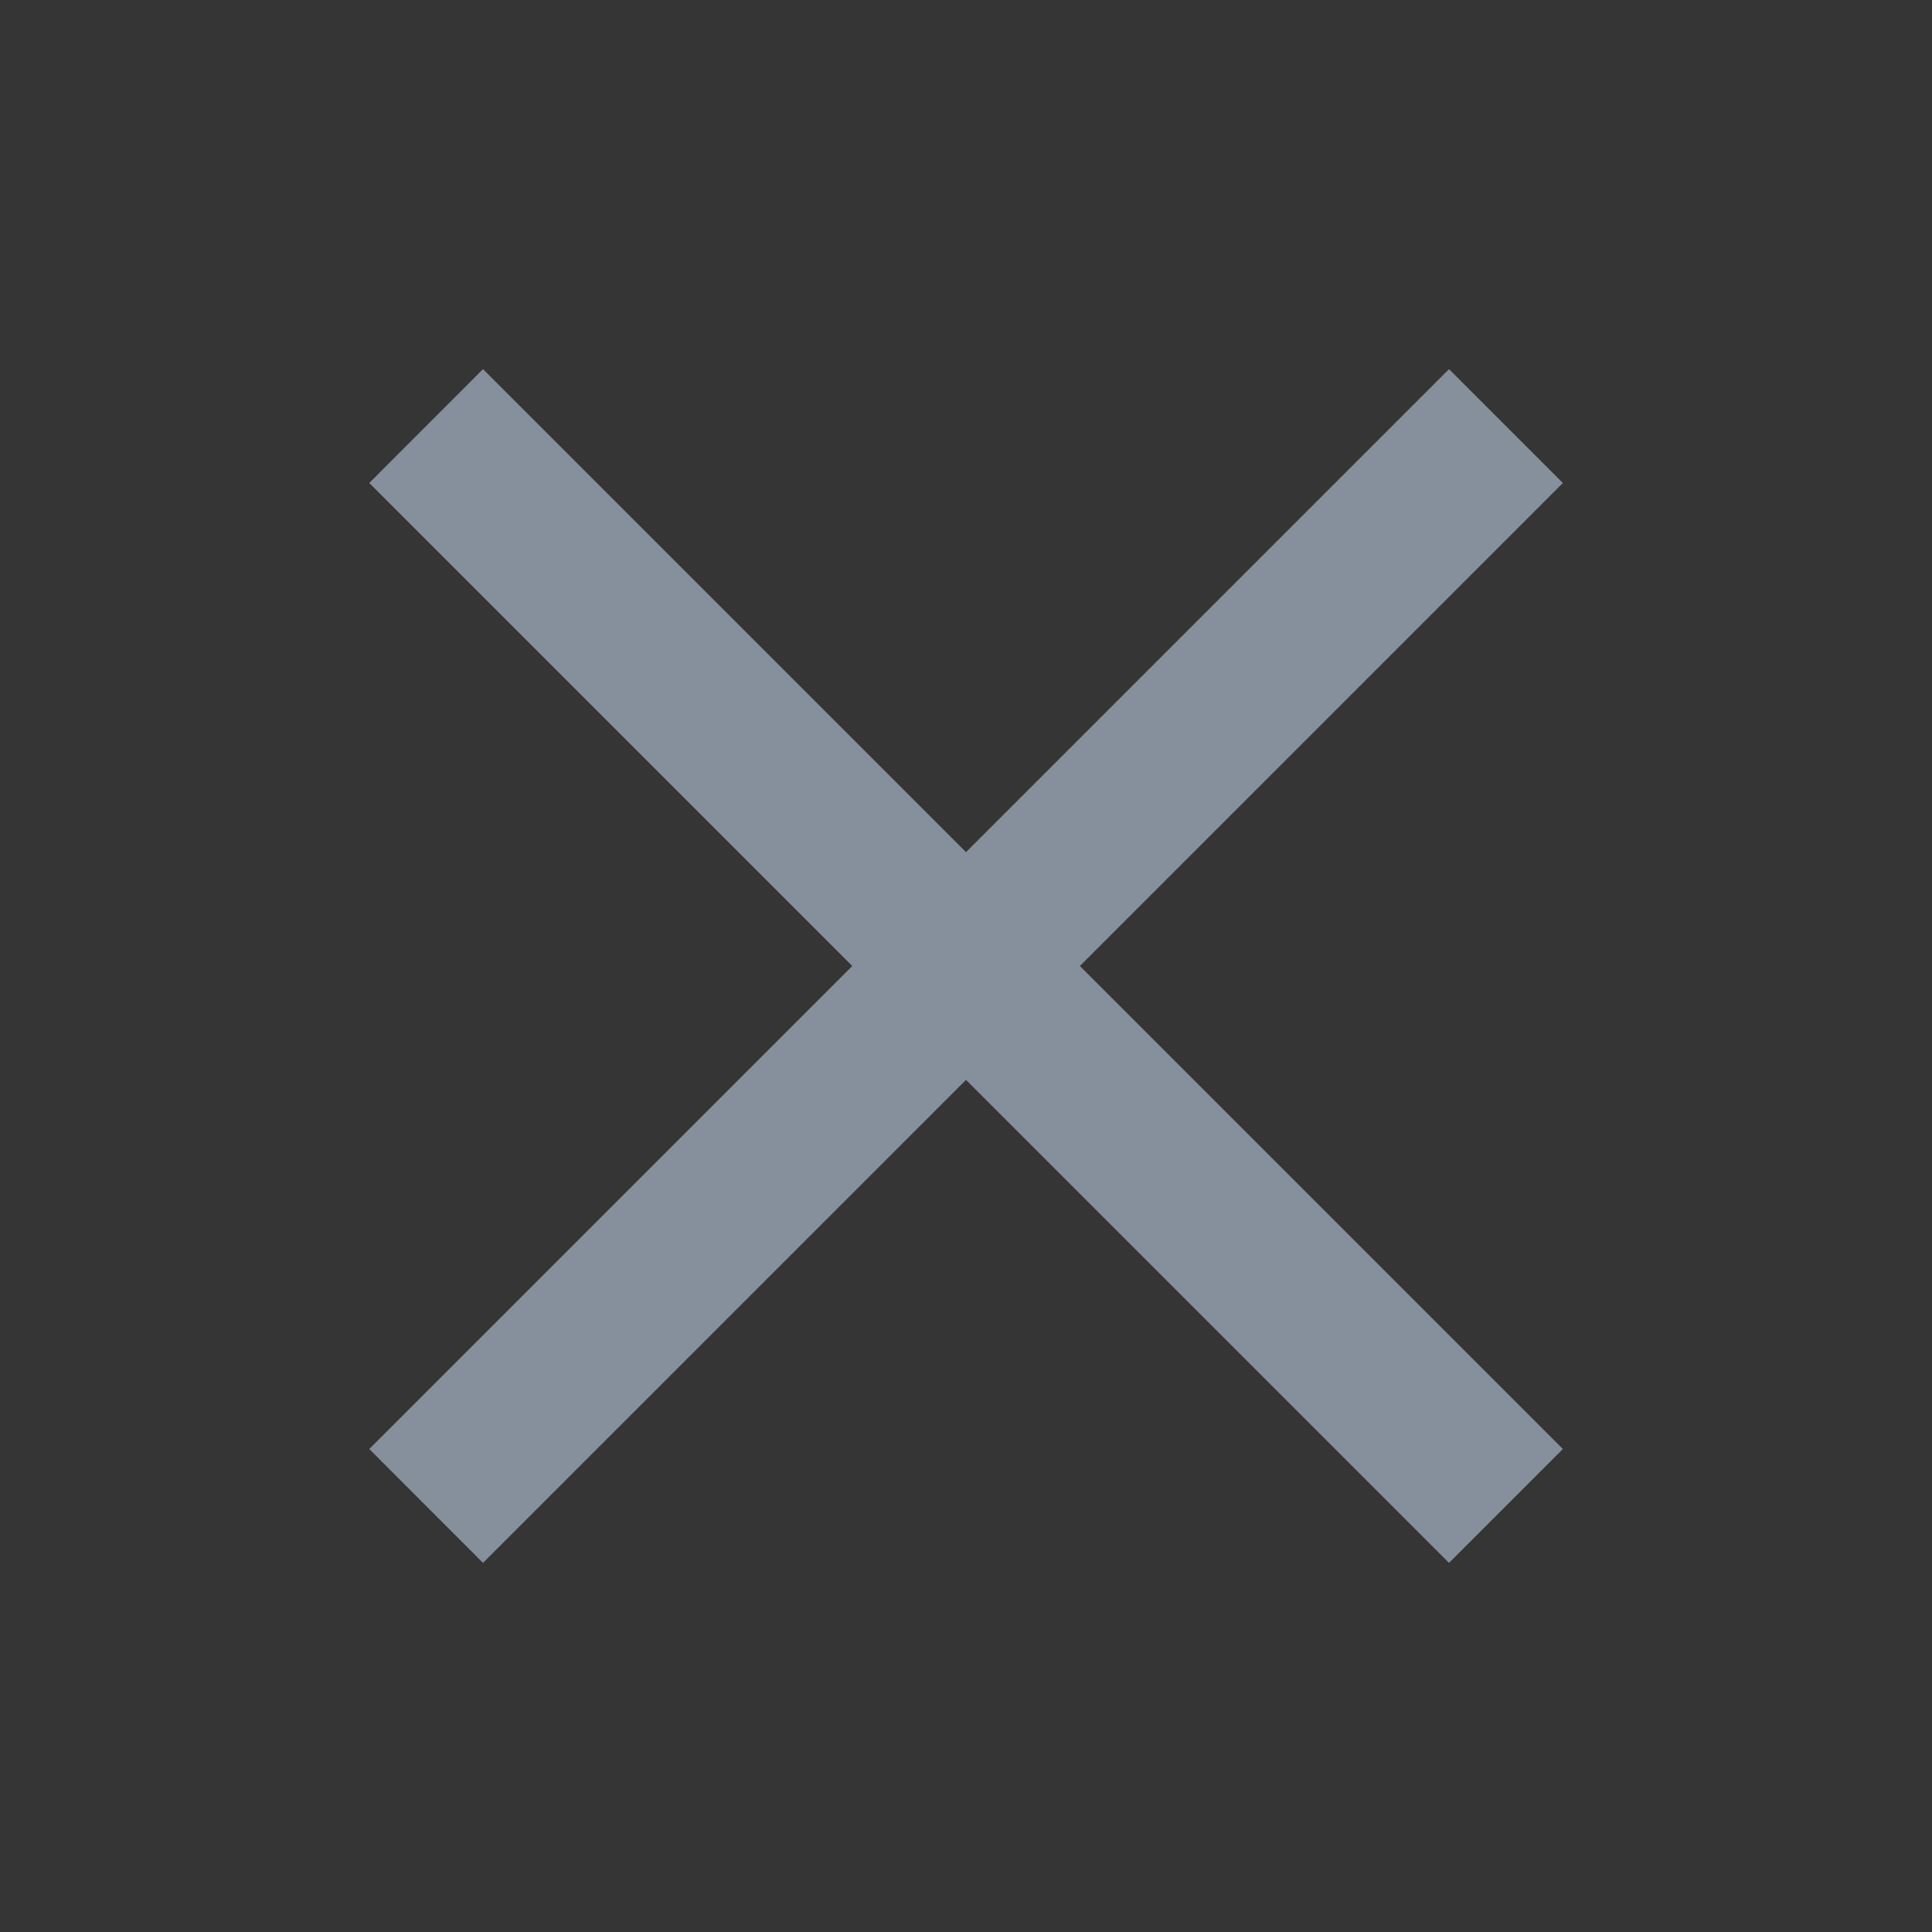 <svg width="16" height="16" viewBox="0 0 16 16" fill="none" xmlns="http://www.w3.org/2000/svg">
<rect x="0" y="0" width="16" height="16" fill="#333333" stroke="none"/>
<rect width="16" height="16" fill="white" fill-opacity="0.01"/>
<path d="M4 3.057L8 7.057L12 3.057L12.943 4L8.943 8L12.943 12L12 12.943L8 8.943L4 12.943L3.058 12L7.058 8L3.058 4L4 3.057Z" fill="#86909C"/>
</svg>
